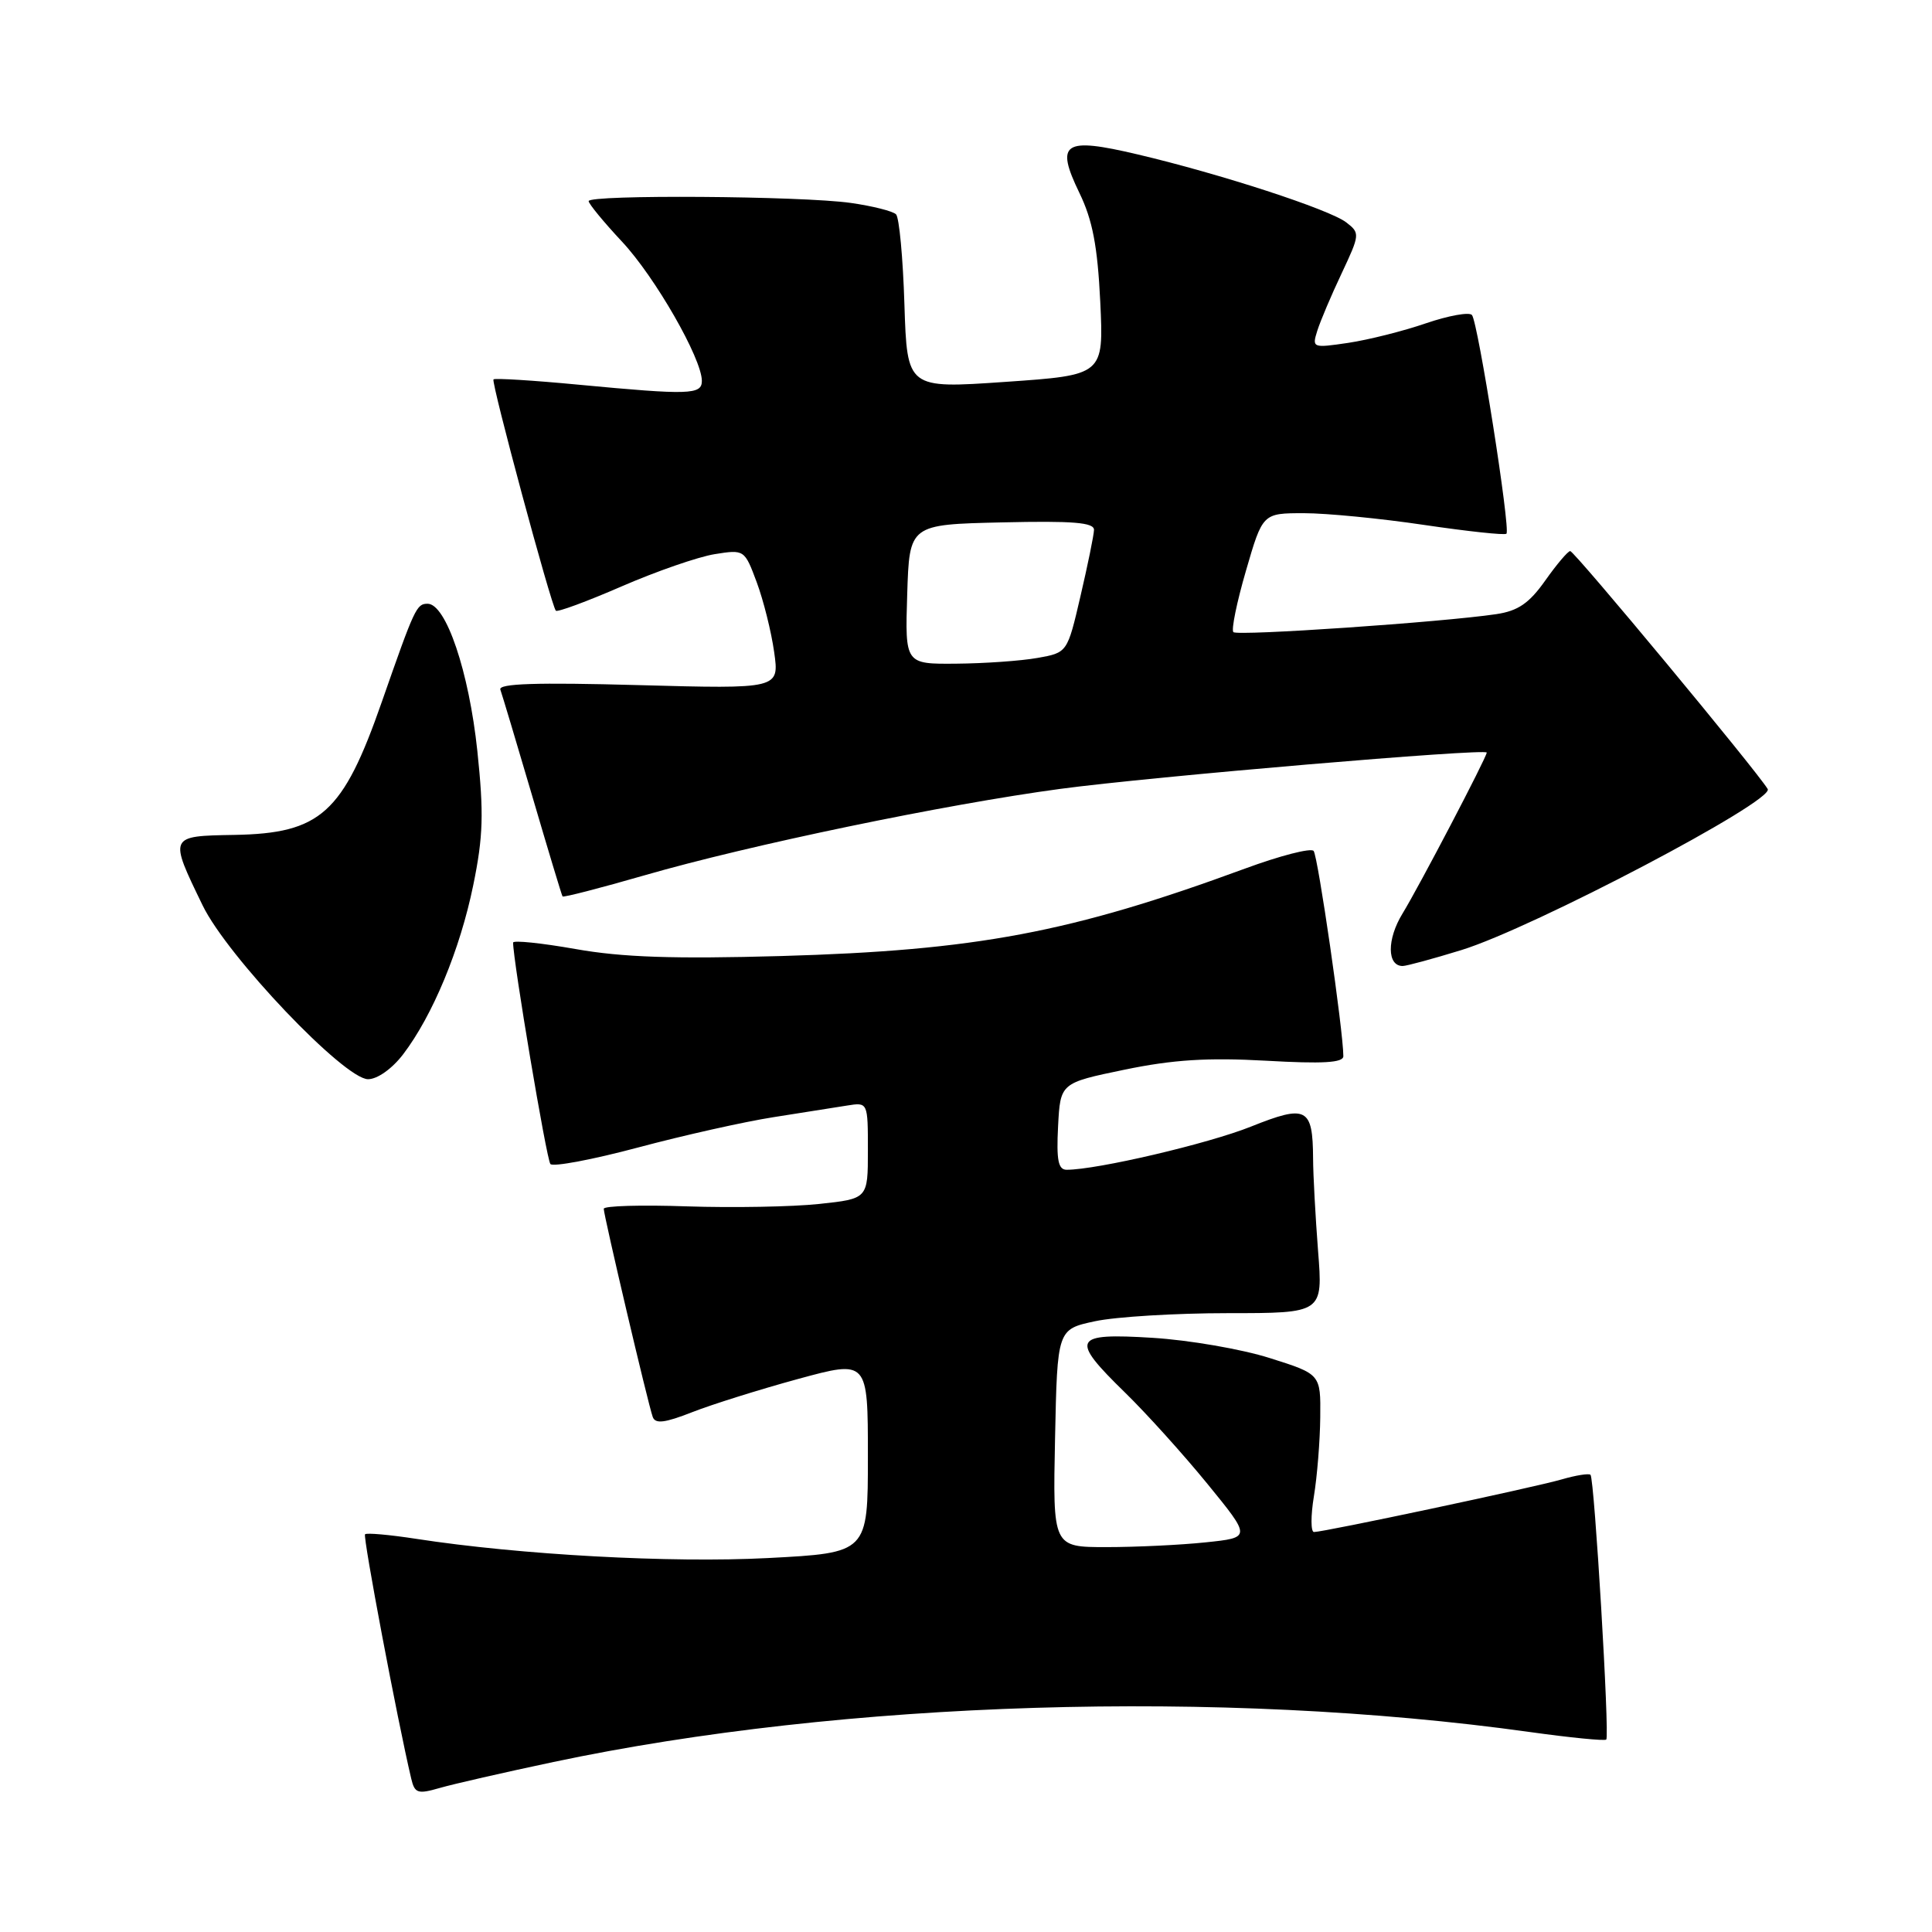 <?xml version="1.0" encoding="UTF-8" standalone="no"?>
<!DOCTYPE svg PUBLIC "-//W3C//DTD SVG 1.1//EN" "http://www.w3.org/Graphics/SVG/1.1/DTD/svg11.dtd" >
<svg xmlns="http://www.w3.org/2000/svg" xmlns:xlink="http://www.w3.org/1999/xlink" version="1.1" viewBox="0 0 256 256">
 <g >
 <path fill="currentColor"
d=" M 73.35 233.47 C 111.79 225.34 161.86 223.80 202.70 229.50 C 208.07 230.25 212.63 230.70 212.84 230.50 C 213.30 230.03 211.27 195.94 210.75 195.42 C 210.54 195.21 208.82 195.48 206.93 196.03 C 203.28 197.09 175.46 203.00 174.11 203.00 C 173.68 203.00 173.67 200.86 174.10 198.25 C 174.53 195.64 174.91 190.93 174.94 187.79 C 175.00 182.08 175.00 182.08 168.25 179.95 C 164.54 178.77 157.56 177.57 152.75 177.27 C 142.11 176.61 141.73 177.36 149.09 184.54 C 151.89 187.27 156.79 192.70 159.99 196.62 C 165.80 203.74 165.80 203.74 159.75 204.37 C 156.43 204.72 150.51 205.00 146.60 205.00 C 139.50 205.00 139.50 205.00 139.80 190.57 C 140.10 176.14 140.10 176.14 145.10 175.07 C 147.85 174.48 155.77 174.00 162.70 174.00 C 175.30 174.00 175.30 174.00 174.65 165.75 C 174.30 161.21 174.00 155.70 173.99 153.50 C 173.95 146.75 173.13 146.33 165.76 149.28 C 160.10 151.55 145.36 155.00 141.34 155.00 C 140.22 155.00 139.97 153.73 140.20 149.25 C 140.50 143.50 140.50 143.50 149.00 141.74 C 155.42 140.41 160.01 140.12 167.75 140.55 C 175.29 140.98 178.00 140.82 178.00 139.95 C 178.00 136.66 174.63 113.40 174.06 112.75 C 173.69 112.33 169.59 113.39 164.95 115.10 C 141.89 123.58 129.35 125.94 103.50 126.68 C 89.27 127.08 82.43 126.85 76.25 125.75 C 71.71 124.95 68.00 124.57 67.99 124.90 C 67.97 127.21 72.42 153.65 72.93 154.24 C 73.29 154.64 78.51 153.66 84.54 152.05 C 90.57 150.44 98.65 148.63 102.50 148.03 C 106.35 147.42 110.74 146.73 112.25 146.49 C 115.00 146.05 115.00 146.05 115.00 152.45 C 115.00 158.84 115.00 158.84 108.54 159.53 C 104.99 159.91 97.11 160.05 91.04 159.85 C 84.97 159.64 80.00 159.78 80.00 160.17 C 80.00 161.06 85.88 186.08 86.49 187.75 C 86.83 188.70 88.08 188.55 91.72 187.12 C 94.35 186.09 100.66 184.11 105.75 182.72 C 115.00 180.20 115.00 180.20 115.00 192.98 C 115.00 205.76 115.00 205.76 101.75 206.45 C 88.90 207.12 68.93 206.03 55.12 203.90 C 51.62 203.36 48.58 203.09 48.37 203.30 C 48.06 203.60 52.65 227.90 54.49 235.68 C 54.95 237.62 55.35 237.76 58.25 236.92 C 60.04 236.40 66.83 234.85 73.35 233.47 Z  M 53.41 139.71 C 57.33 134.57 60.97 125.80 62.71 117.28 C 64.03 110.85 64.12 107.77 63.25 99.50 C 62.14 89.00 59.10 80.00 56.66 80.00 C 55.19 80.00 54.95 80.53 50.59 93.01 C 45.44 107.77 42.49 110.43 31.05 110.63 C 22.35 110.78 22.37 110.74 26.85 119.97 C 30.12 126.72 45.62 143.00 48.77 143.00 C 50.00 143.00 51.95 141.62 53.41 139.71 Z  M 193.64 125.89 C 203.12 122.97 235.18 106.11 234.23 104.55 C 232.72 102.06 208.60 73.00 208.06 73.02 C 207.75 73.03 206.26 74.79 204.75 76.93 C 202.62 79.94 201.15 80.95 198.25 81.38 C 191.13 82.44 163.96 84.30 163.43 83.76 C 163.13 83.46 163.88 79.80 165.10 75.61 C 167.31 68.00 167.31 68.00 172.78 68.00 C 175.78 68.00 182.96 68.70 188.73 69.56 C 194.50 70.41 199.40 70.94 199.61 70.72 C 200.18 70.16 195.84 42.66 195.04 41.74 C 194.68 41.32 191.93 41.82 188.94 42.84 C 185.95 43.87 181.32 45.03 178.66 45.43 C 173.92 46.13 173.83 46.10 174.55 43.82 C 174.95 42.55 176.40 39.12 177.78 36.21 C 180.20 31.06 180.22 30.88 178.39 29.47 C 176.16 27.75 161.70 23.04 150.74 20.46 C 140.92 18.14 139.80 18.89 143.03 25.57 C 144.77 29.16 145.43 32.62 145.79 39.99 C 146.25 49.70 146.25 49.70 133.23 50.60 C 120.20 51.50 120.20 51.50 119.84 40.33 C 119.65 34.18 119.15 28.82 118.73 28.40 C 118.31 27.98 115.62 27.30 112.74 26.89 C 106.23 25.96 78.00 25.77 78.00 26.65 C 78.00 27.00 79.99 29.42 82.42 32.02 C 86.80 36.70 93.00 47.52 93.00 50.47 C 93.00 52.31 91.33 52.36 76.62 50.97 C 70.63 50.40 65.58 50.09 65.39 50.27 C 65.05 50.62 73.01 80.15 73.65 80.92 C 73.84 81.15 77.77 79.70 82.37 77.70 C 86.97 75.70 92.52 73.78 94.69 73.43 C 98.63 72.80 98.66 72.83 100.27 77.15 C 101.16 79.54 102.20 83.70 102.58 86.40 C 103.27 91.29 103.27 91.29 84.58 90.78 C 71.05 90.41 66.00 90.57 66.30 91.38 C 66.52 92.00 68.43 98.35 70.53 105.50 C 72.63 112.65 74.43 118.63 74.54 118.78 C 74.65 118.94 79.55 117.67 85.45 115.97 C 99.29 111.97 125.24 106.58 140.50 104.53 C 152.53 102.91 197.00 99.13 197.00 99.72 C 197.00 100.33 188.01 117.52 185.83 121.07 C 183.76 124.46 183.78 128.00 185.86 128.00 C 186.37 128.00 189.87 127.05 193.64 125.89 Z  M 120.21 78.75 C 120.50 69.50 120.50 69.50 132.75 69.22 C 142.20 69.00 144.99 69.23 144.96 70.22 C 144.94 70.92 144.13 74.87 143.17 78.99 C 141.43 86.48 141.43 86.48 137.47 87.18 C 135.28 87.57 130.45 87.91 126.71 87.94 C 119.92 88.00 119.92 88.00 120.21 78.75 Z "/>
</g>
</svg>